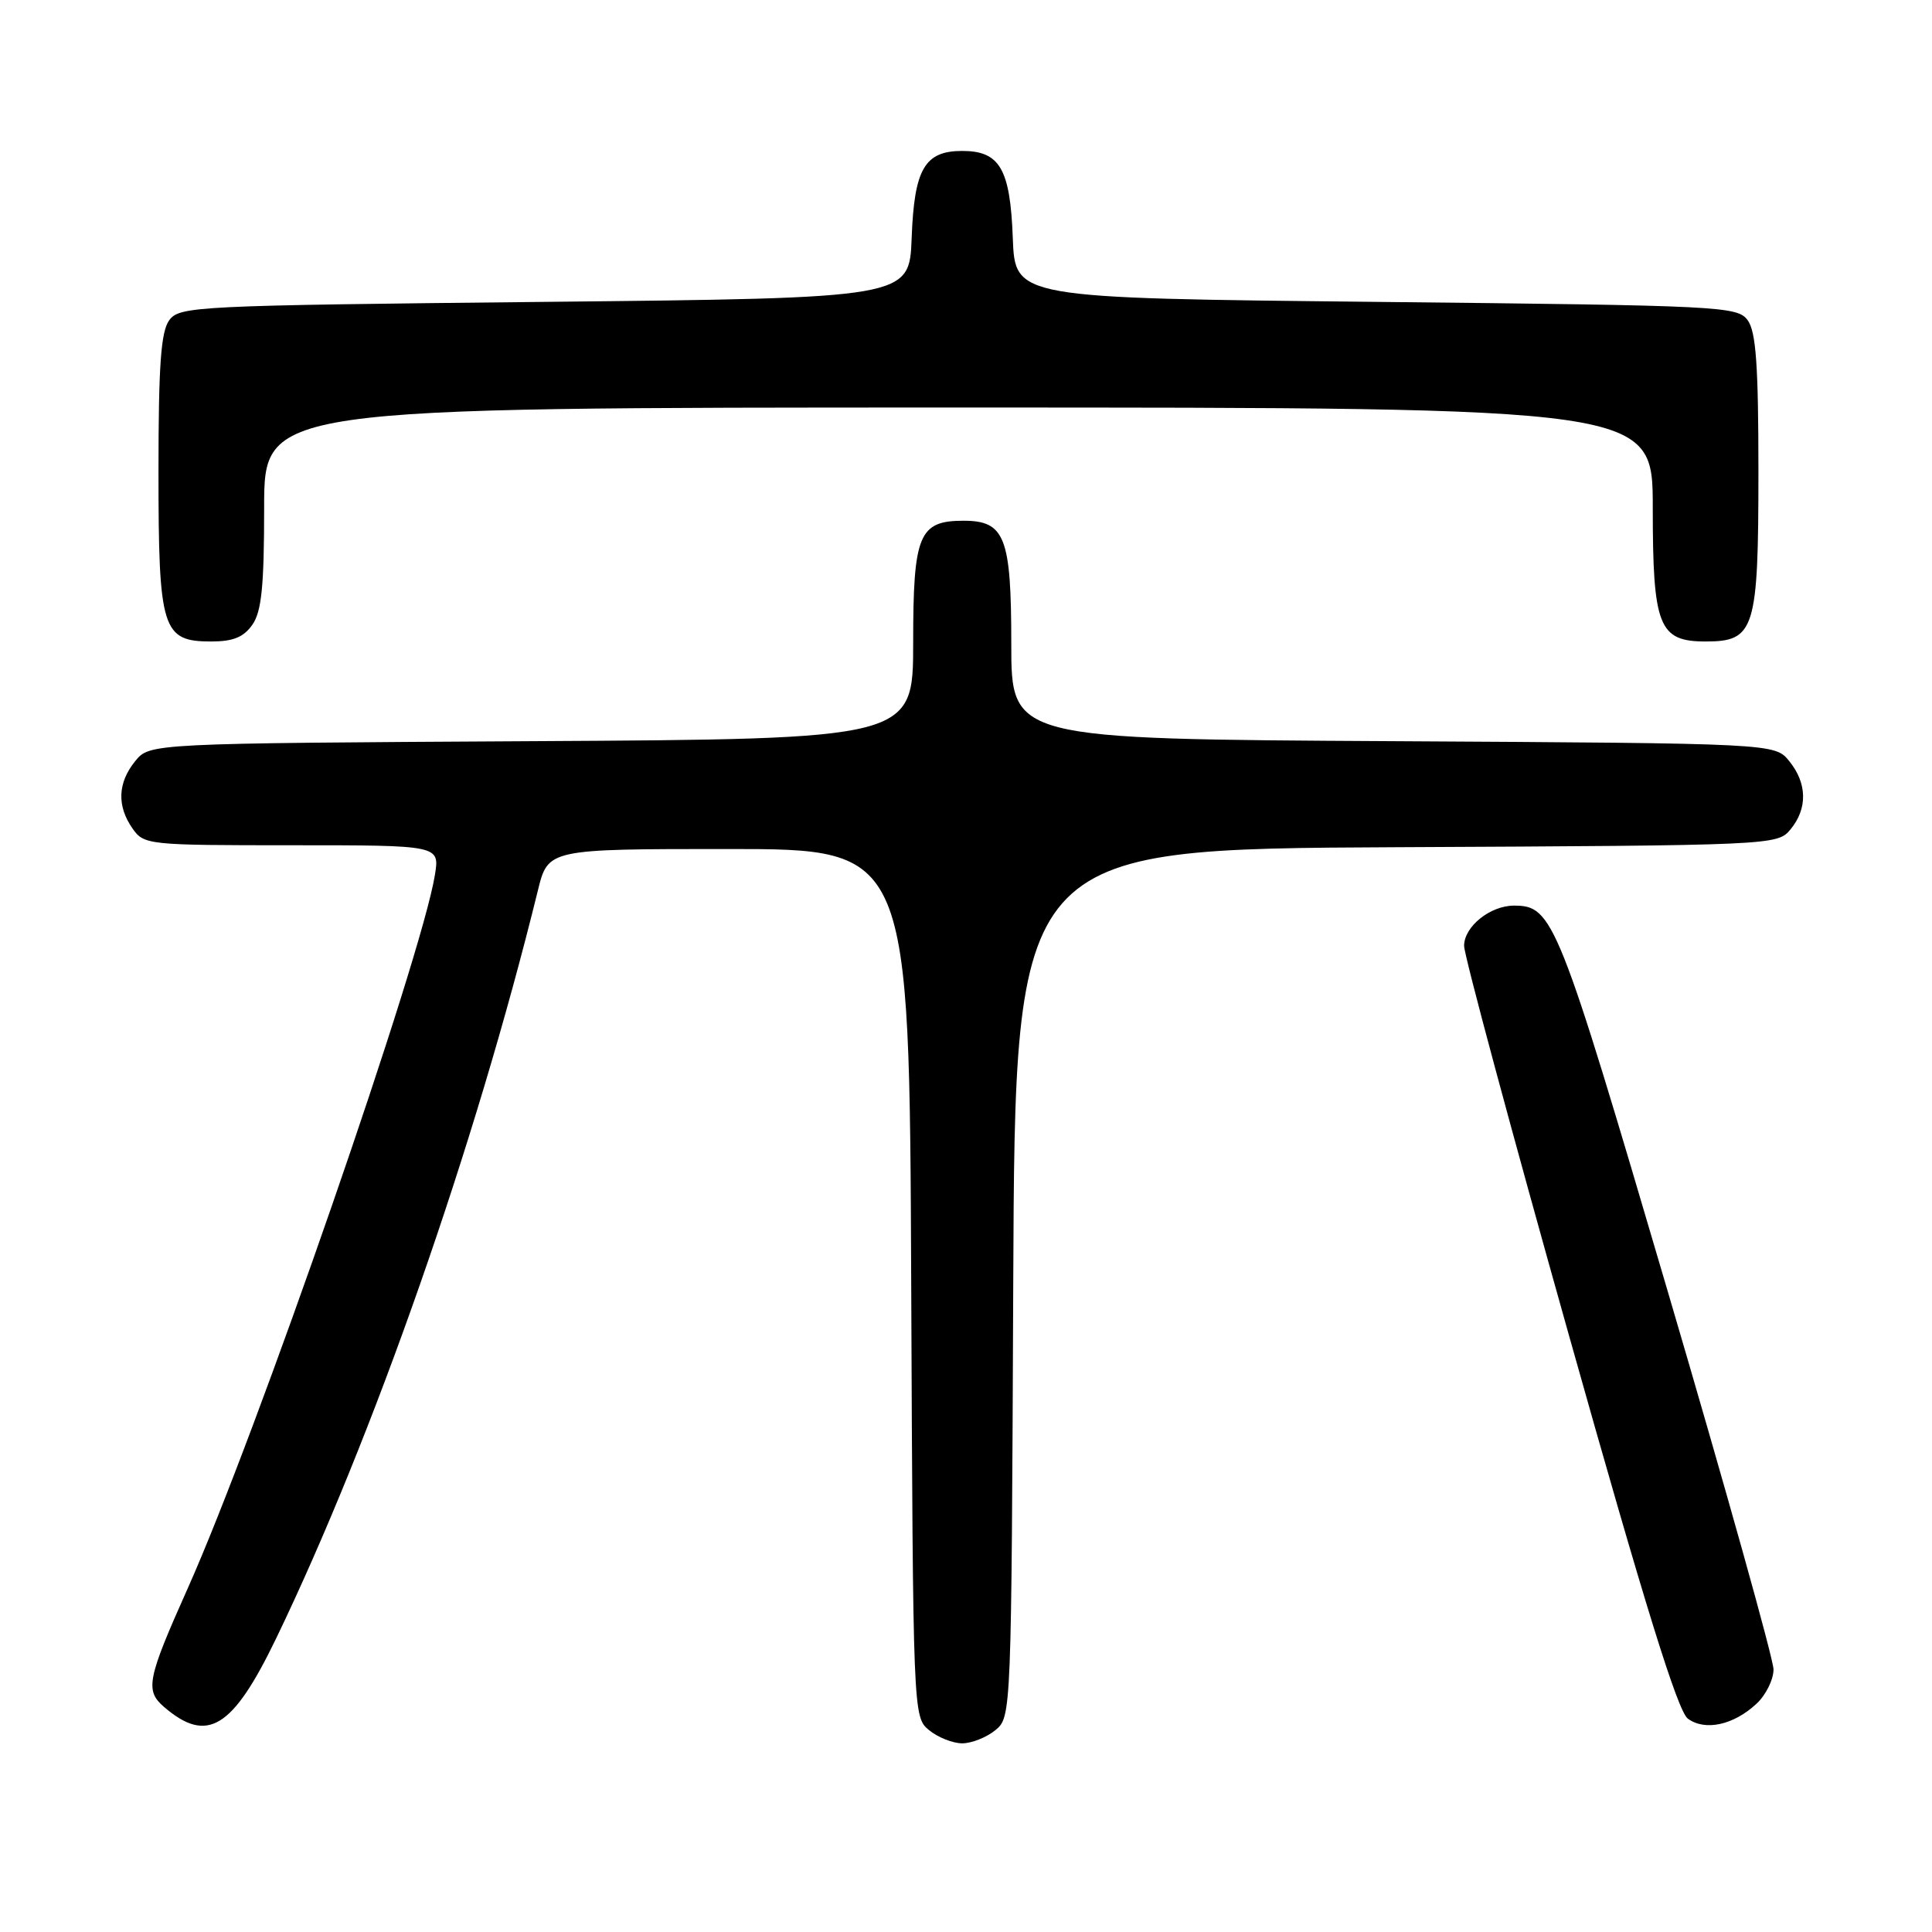 <?xml version="1.0" encoding="UTF-8" standalone="no"?>
<!DOCTYPE svg PUBLIC "-//W3C//DTD SVG 1.1//EN" "http://www.w3.org/Graphics/SVG/1.1/DTD/svg11.dtd" >
<svg xmlns="http://www.w3.org/2000/svg" xmlns:xlink="http://www.w3.org/1999/xlink" version="1.1" viewBox="0 0 256 256">
 <g >
 <path fill="currentColor"
d=" M 131.90 229.25 C 134.01 227.51 134.02 227.22 134.26 170.00 C 134.50 112.50 134.50 112.50 185.00 112.26 C 235.08 112.02 235.51 112.00 237.25 109.90 C 239.53 107.14 239.47 103.80 237.09 100.86 C 235.18 98.50 235.18 98.50 184.59 98.21 C 134.00 97.93 134.00 97.93 134.00 85.29 C 134.00 71.16 133.16 69.00 127.67 69.00 C 121.76 69.00 121.00 70.84 121.00 85.12 C 121.00 97.93 121.00 97.93 70.41 98.21 C 19.82 98.50 19.82 98.50 17.91 100.86 C 15.59 103.72 15.47 106.80 17.56 109.78 C 19.08 111.95 19.59 112.00 38.68 112.00 C 58.26 112.00 58.26 112.00 57.63 115.92 C 55.87 126.90 33.99 190.07 24.89 210.43 C 19.49 222.50 19.19 224.00 21.75 226.19 C 27.47 231.10 30.82 229.05 36.59 217.10 C 49.42 190.50 62.93 151.91 71.27 118.00 C 72.62 112.50 72.62 112.50 96.56 112.50 C 120.50 112.50 120.50 112.50 120.74 170.00 C 120.98 227.22 120.99 227.51 123.10 229.25 C 124.27 230.21 126.25 231.00 127.50 231.00 C 128.75 231.00 130.73 230.21 131.90 229.25 Z  M 232.75 225.75 C 233.99 224.60 235.00 222.55 235.00 221.21 C 235.00 219.86 228.70 197.33 220.99 171.13 C 206.44 121.67 205.78 120.00 200.61 120.00 C 197.45 120.00 194.00 122.78 194.00 125.33 C 194.00 126.55 200.25 149.78 207.90 176.96 C 217.95 212.70 222.31 226.75 223.65 227.73 C 225.93 229.41 229.72 228.58 232.75 225.75 Z  M 33.44 82.78 C 34.66 81.04 35.00 77.68 35.00 67.28 C 35.00 54.00 35.00 54.00 127.00 54.00 C 219.00 54.00 219.00 54.00 219.00 67.28 C 219.00 83.00 219.79 85.00 226.00 85.00 C 232.52 85.00 233.00 83.47 233.00 62.47 C 233.00 48.43 232.68 43.95 231.58 42.44 C 230.22 40.58 228.22 40.48 182.33 40.00 C 134.50 39.50 134.50 39.50 134.20 31.53 C 133.86 22.38 132.48 20.00 127.50 20.00 C 122.52 20.00 121.14 22.38 120.80 31.53 C 120.50 39.50 120.50 39.50 72.17 40.00 C 25.79 40.48 23.78 40.58 22.42 42.44 C 21.32 43.95 21.00 48.43 21.00 62.47 C 21.00 83.47 21.48 85.00 28.00 85.00 C 30.88 85.00 32.29 84.43 33.44 82.78 Z "/>
</g>
</svg>